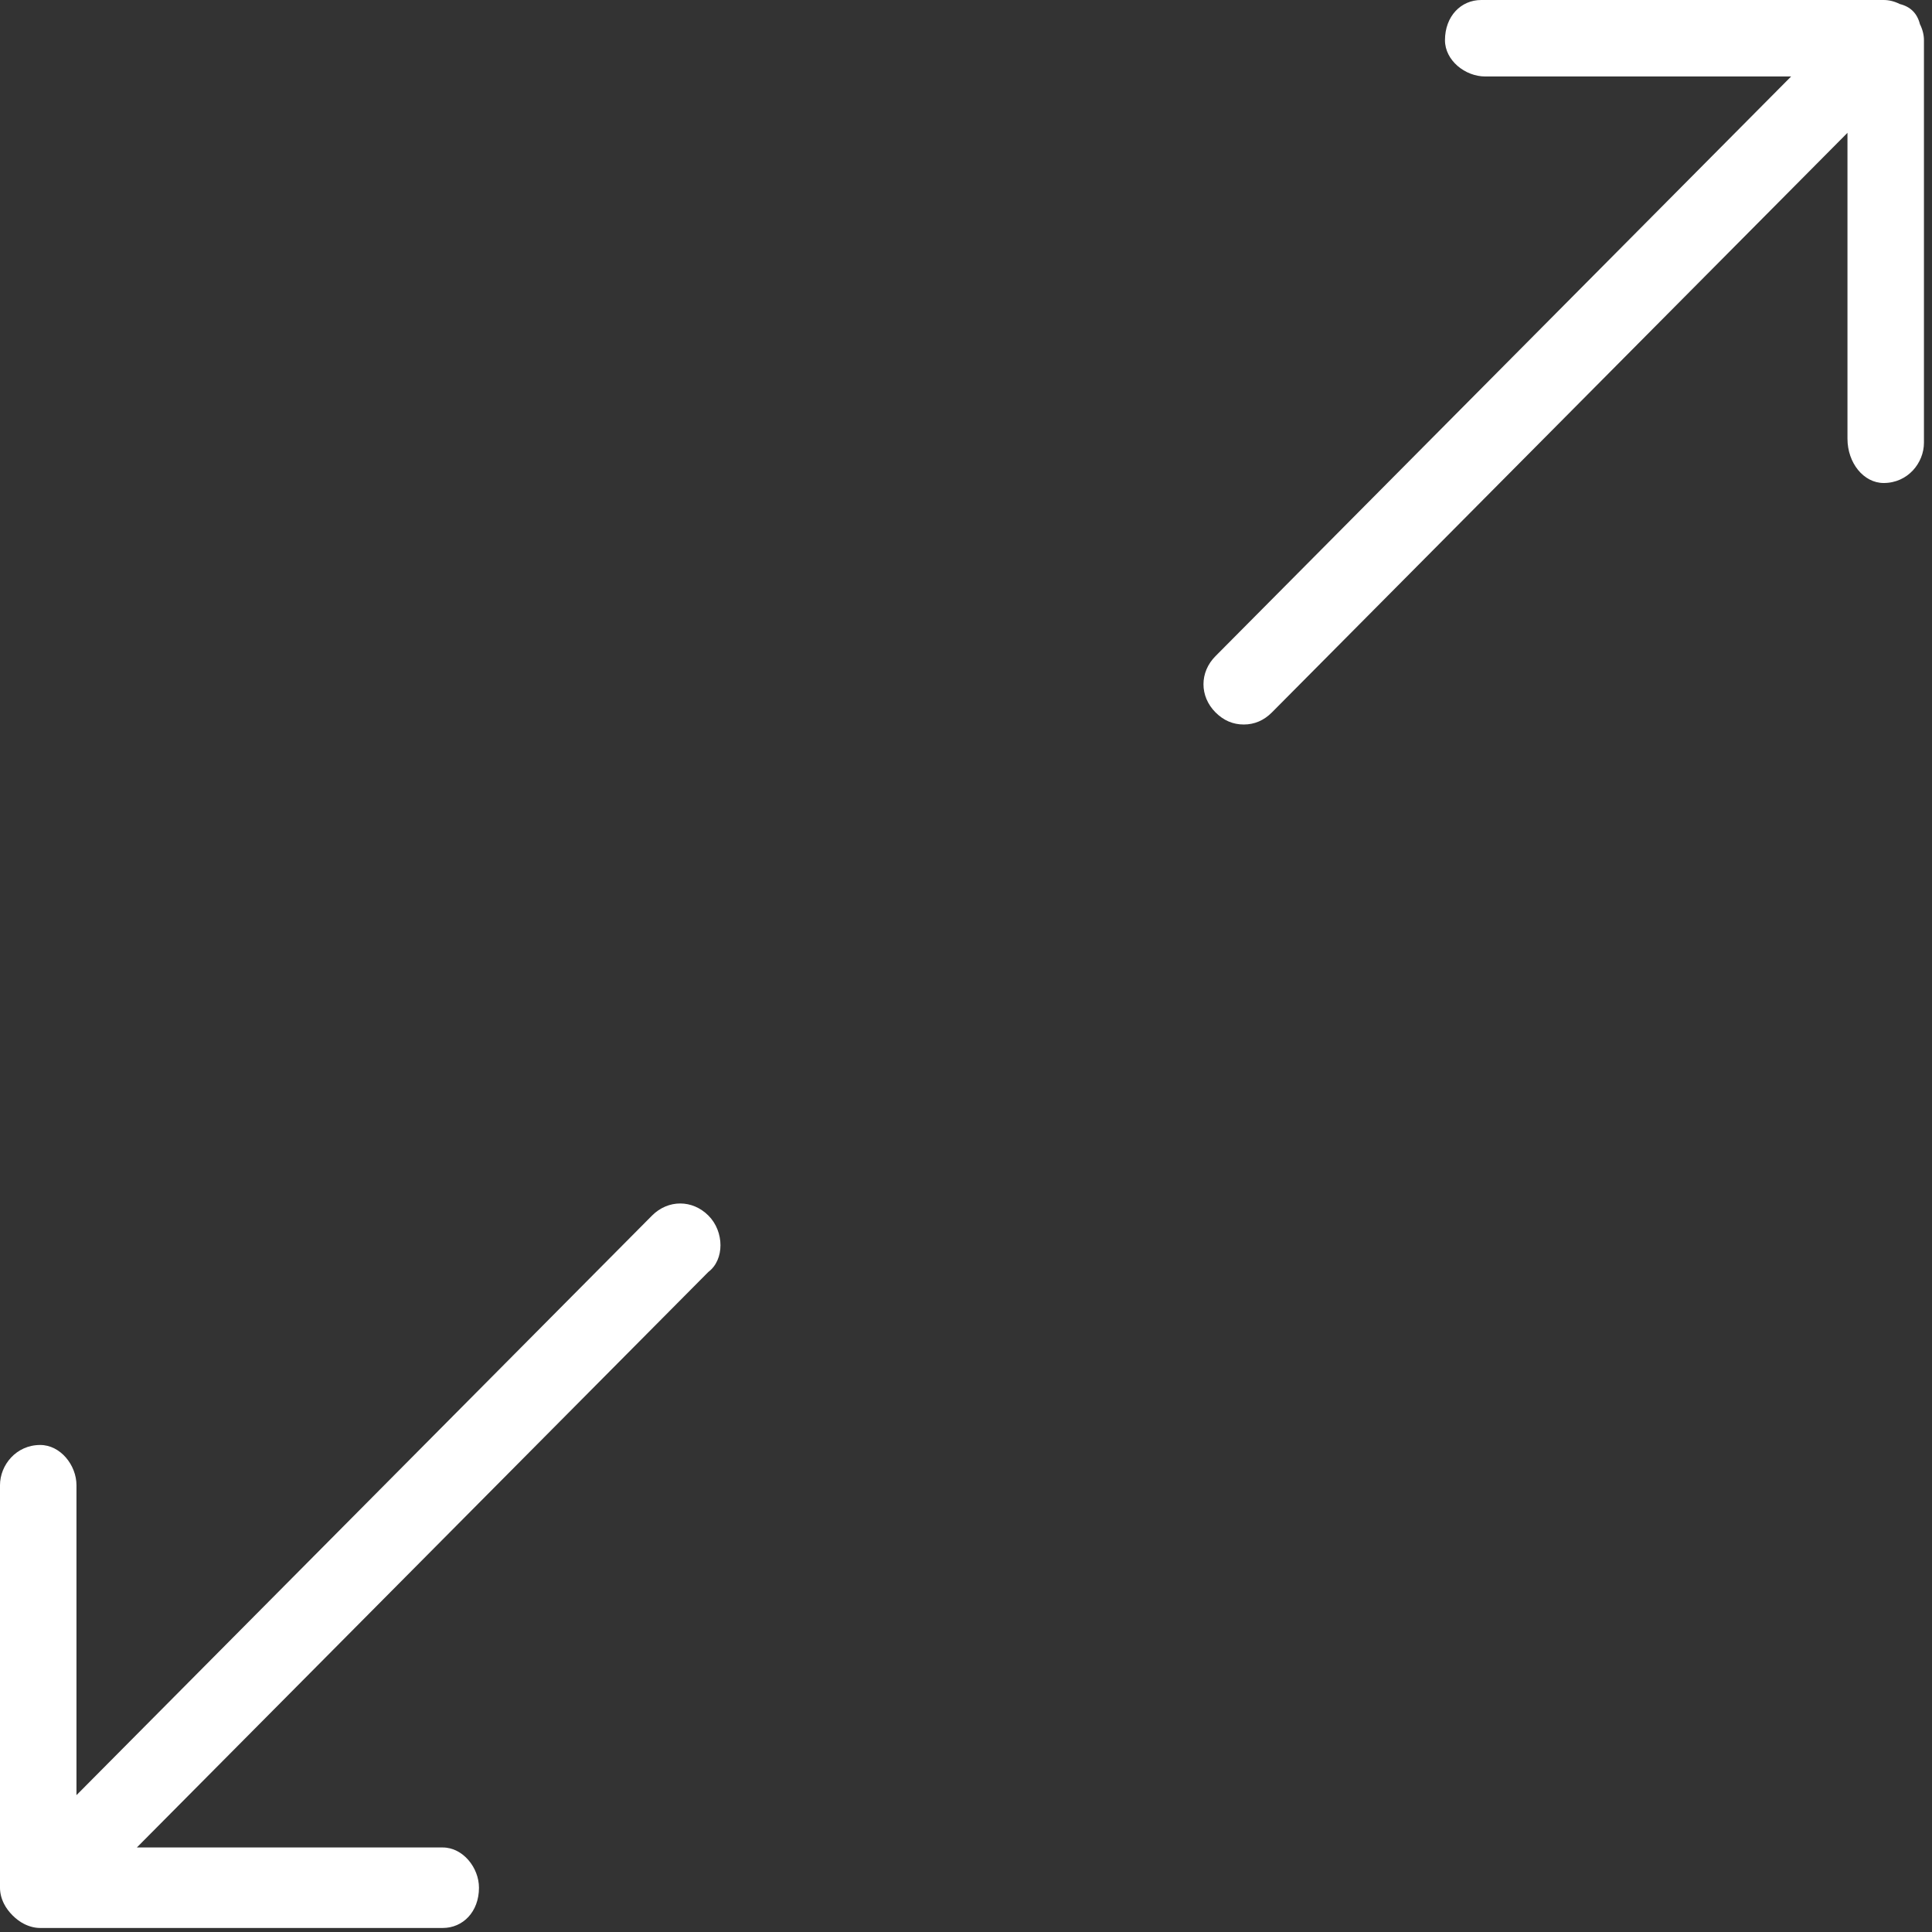<svg version="1.2" xmlns="http://www.w3.org/2000/svg" viewBox="0 0 48 48" width="10" height="10" fill="white">
  <rect x="0" y="0" width="48" height="48" fill="#333333" stroke="none"/>
  <path d="m47.8 11v-10q0-0.2-0.1-0.4-0.1-0.4-0.5-0.5-0.2-0.1-0.4-0.1h-10c-0.5 0-0.9 0.4-0.9 1 0 0.5 0.5 0.9 1 0.9h7.6l-14.3 14.4c-0.4 0.4-0.4 1 0 1.4q0.3 0.3 0.7 0.3 0.4 0 0.7-0.3l14.3-14.4v7.6c0 0.6 0.4 1.1 0.9 1.1 0.6 0 1-0.5 1-1zm-30.2 20.6c0.4-0.3 0.4-1 0-1.4-0.4-0.4-1-0.4-1.4 0l-14.3 14.4v-7.7c0-0.5-0.4-1-0.9-1-0.6 0-1 0.5-1 1v10q0 0 0 0 0 0.2 0.1 0.4c0.1 0.2 0.3 0.4 0.5 0.5q0.2 0.1 0.4 0.1h10c0.5 0 0.9-0.4 0.9-1 0-0.5-0.4-1-0.9-1h-7.6z"/>
</svg>
